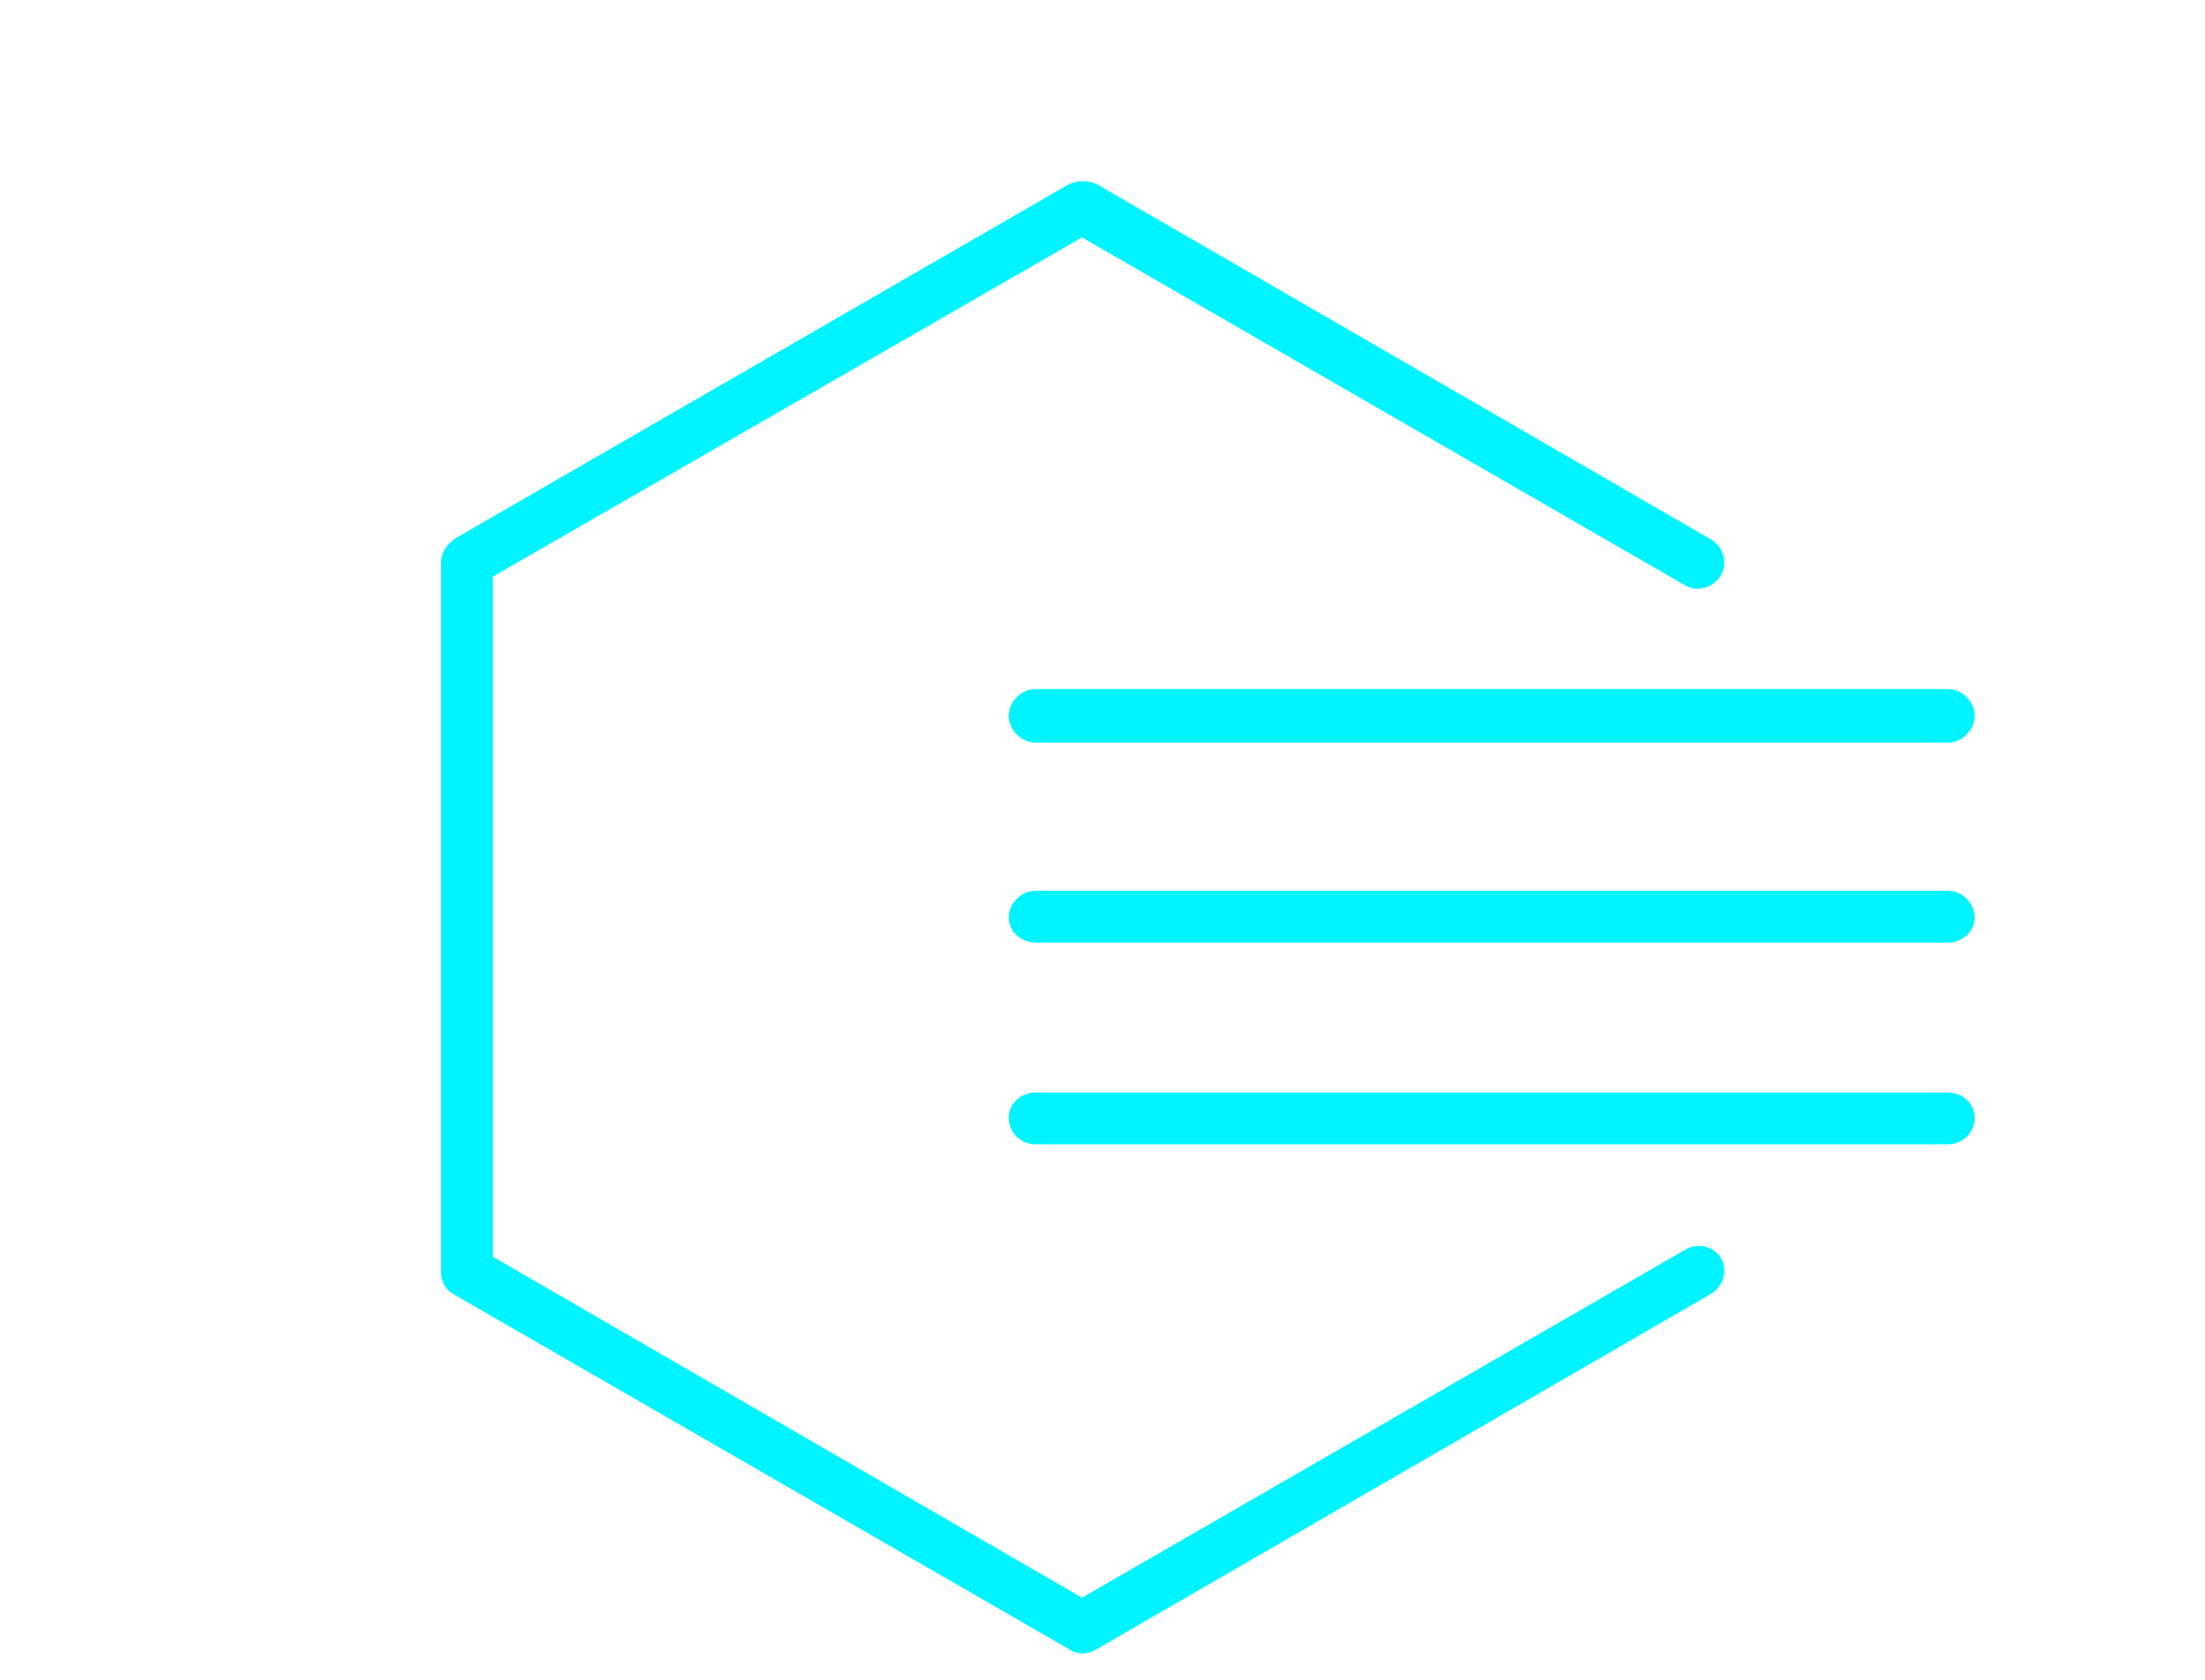 <?xml version="1.0" encoding="UTF-8"?>
<!DOCTYPE svg PUBLIC "-//W3C//DTD SVG 1.1//EN" "http://www.w3.org/Graphics/SVG/1.1/DTD/svg11.dtd">
<!-- Creator: CorelDRAW 2018 (64-Bit) -->
<svg xmlns="http://www.w3.org/2000/svg" xml:space="preserve" width="42px" height="32px" version="1.1" style="shape-rendering:geometricPrecision; text-rendering:geometricPrecision; image-rendering:optimizeQuality; fill-rule:evenodd; clip-rule:evenodd"
viewBox="0 0 1.235 0.941"
 xmlns:xlink="http://www.w3.org/1999/xlink">
 <defs>
  <style type="text/css">
   <![CDATA[
    .fil0 {fill:none}
    .fil1 {fill:#00F4FF;fill-rule:nonzero}
   ]]>
  </style>
 </defs>
 <g id="Layer_x0020_1">
  <g id="_2778886624064">
   <rect class="fil0" width="1.235" height="0.941"/>
   <g>
    <path class="fil1" d="M0.944 0.7c0.007,-0.004 0.016,-0.002 0.02,0.005 0.004,0.007 0.001,0.016 -0.006,0.02l-0.344 0.199c-0.005,0.003 -0.011,0.003 -0.015,0l-0.345 -0.199c-0.004,-0.002 -0.007,-0.007 -0.007,-0.012l0 -0.398c0,-0.006 0.004,-0.011 0.009,-0.014l0.343 -0.198c0.005,-0.002 0.01,-0.002 0.015,0l0.344 0.199c0.007,0.004 0.01,0.013 0.006,0.02 -0.004,0.007 -0.013,0.01 -0.02,0.006l-0.338 -0.195 -0.33 0.19 0 0.381 0.33 0.191 0.338 -0.195z"/>
    <path class="fil1" d="M0.58 0.641c-0.008,0 -0.015,-0.006 -0.015,-0.015 0,-0.008 0.007,-0.014 0.015,-0.014l0.511 0c0.008,0 0.015,0.006 0.015,0.014 0,0.009 -0.007,0.015 -0.015,0.015l-0.511 0z"/>
    <path class="fil1" d="M0.58 0.528c-0.008,0 -0.015,-0.006 -0.015,-0.014 0,-0.008 0.007,-0.015 0.015,-0.015l0.511 0c0.008,0 0.015,0.007 0.015,0.015 0,0.008 -0.007,0.014 -0.015,0.014l-0.511 0z"/>
    <path class="fil1" d="M0.58 0.416c-0.008,0 -0.015,-0.007 -0.015,-0.015 0,-0.008 0.007,-0.015 0.015,-0.015l0.511 0c0.008,0 0.015,0.007 0.015,0.015 0,0.008 -0.007,0.015 -0.015,0.015l-0.511 0z"/>
   </g>
  </g>
 </g>
</svg>
